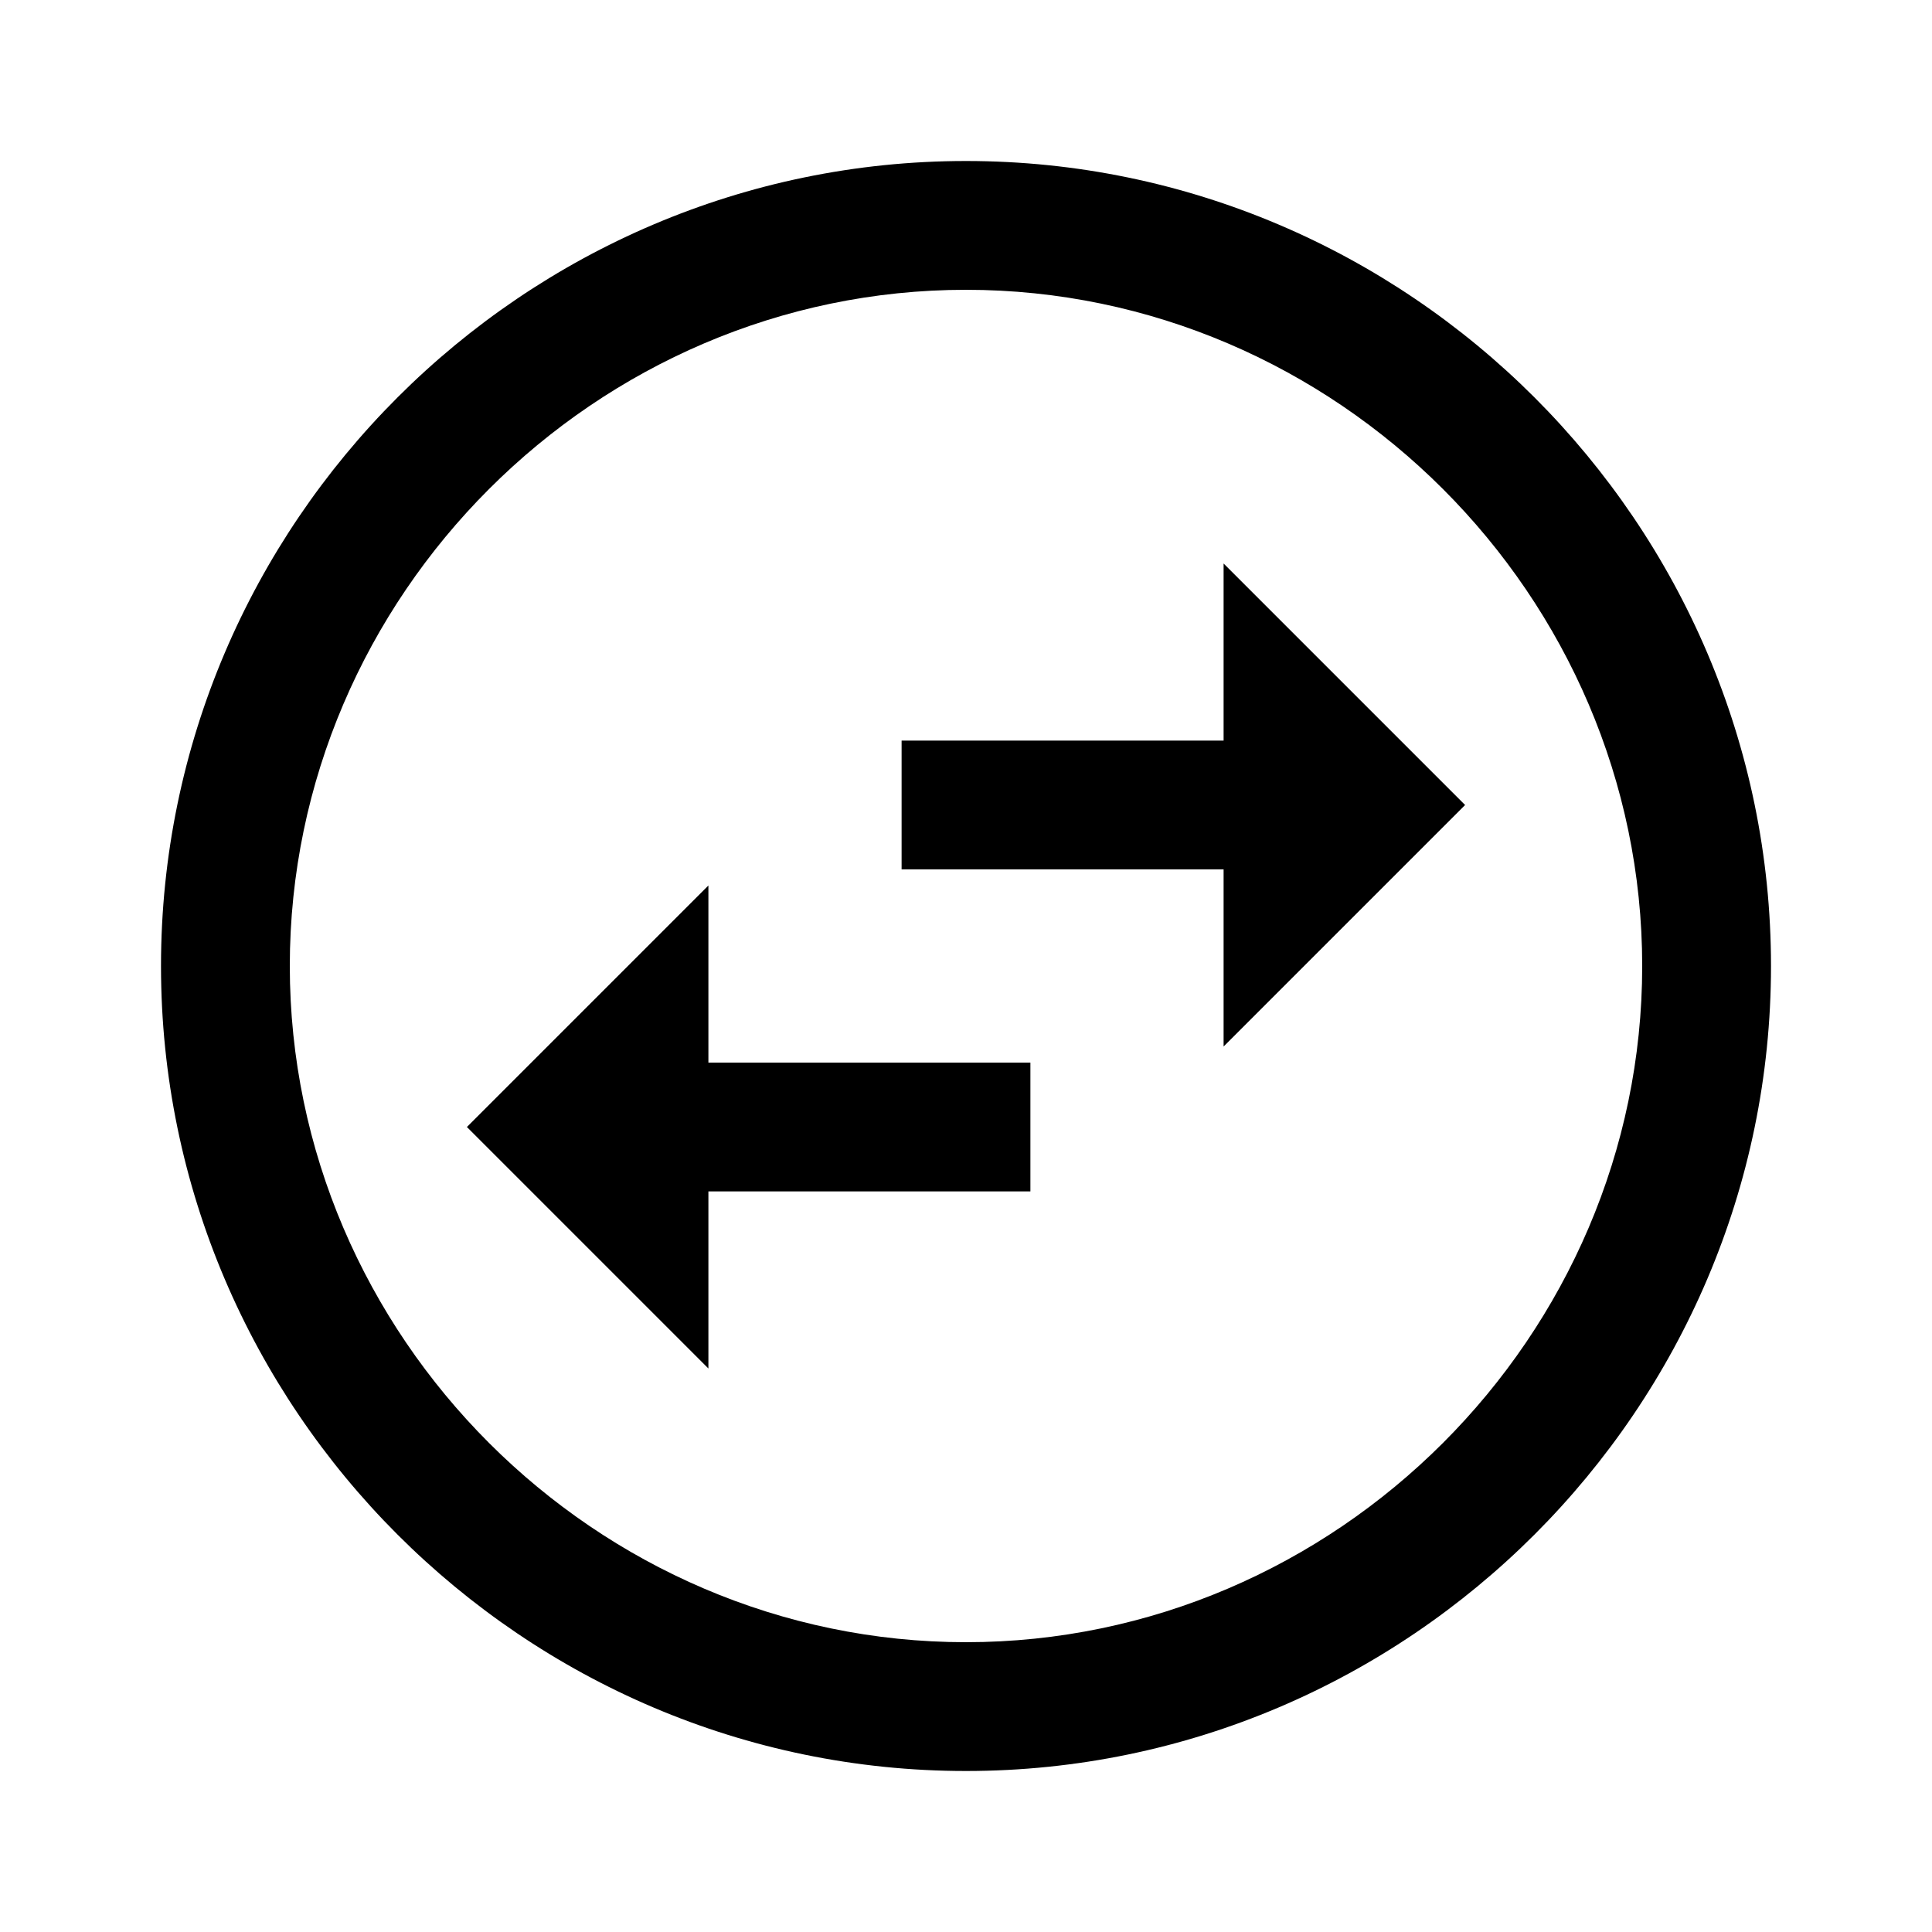 <?xml version="1.0" encoding="utf-8"?>
<!-- Generator: Adobe Illustrator 23.1.1, SVG Export Plug-In . SVG Version: 6.00 Build 0)  -->
<svg version="1.1" id="Layer_1" xmlns="http://www.w3.org/2000/svg" xmlns:xlink="http://www.w3.org/1999/xlink" x="0px" y="0px"
	 viewBox="0 0 24 24" style="enable-background:new 0 0 24 24;" xml:space="preserve">
<style type="text/css">
	.st0{fill:none;}
</style>
<g>
	<path d="M12,3.6c4.6,0,8.4,3.8,8.4,8.4s-3.8,8.4-8.4,8.4S3.6,16.6,3.6,12S7.4,3.6,12,3.6 M12,2C6.5,2,2,6.5,2,12s4.5,10,10,10
		s10-4.5,10-10S17.5,2,12,2L12,2z"/>
</g>
<path class="st0" d="M0,0h24v24H0V0z"/>
<g>
	<polygon points="11.2,9.2 11.2,10.8 15,10.8 15.2,10.8 15.2,11 15.2,13 18.2,10 15.2,7 15.2,9 15.2,9.2 15,9.2 	"/>
	<polygon points="12.8,14.8 12.8,13.2 9,13.2 8.8,13.2 8.8,13 8.8,11 5.8,14 8.8,17 8.8,15 8.8,14.8 9,14.8 	"/>
</g>
</svg>
